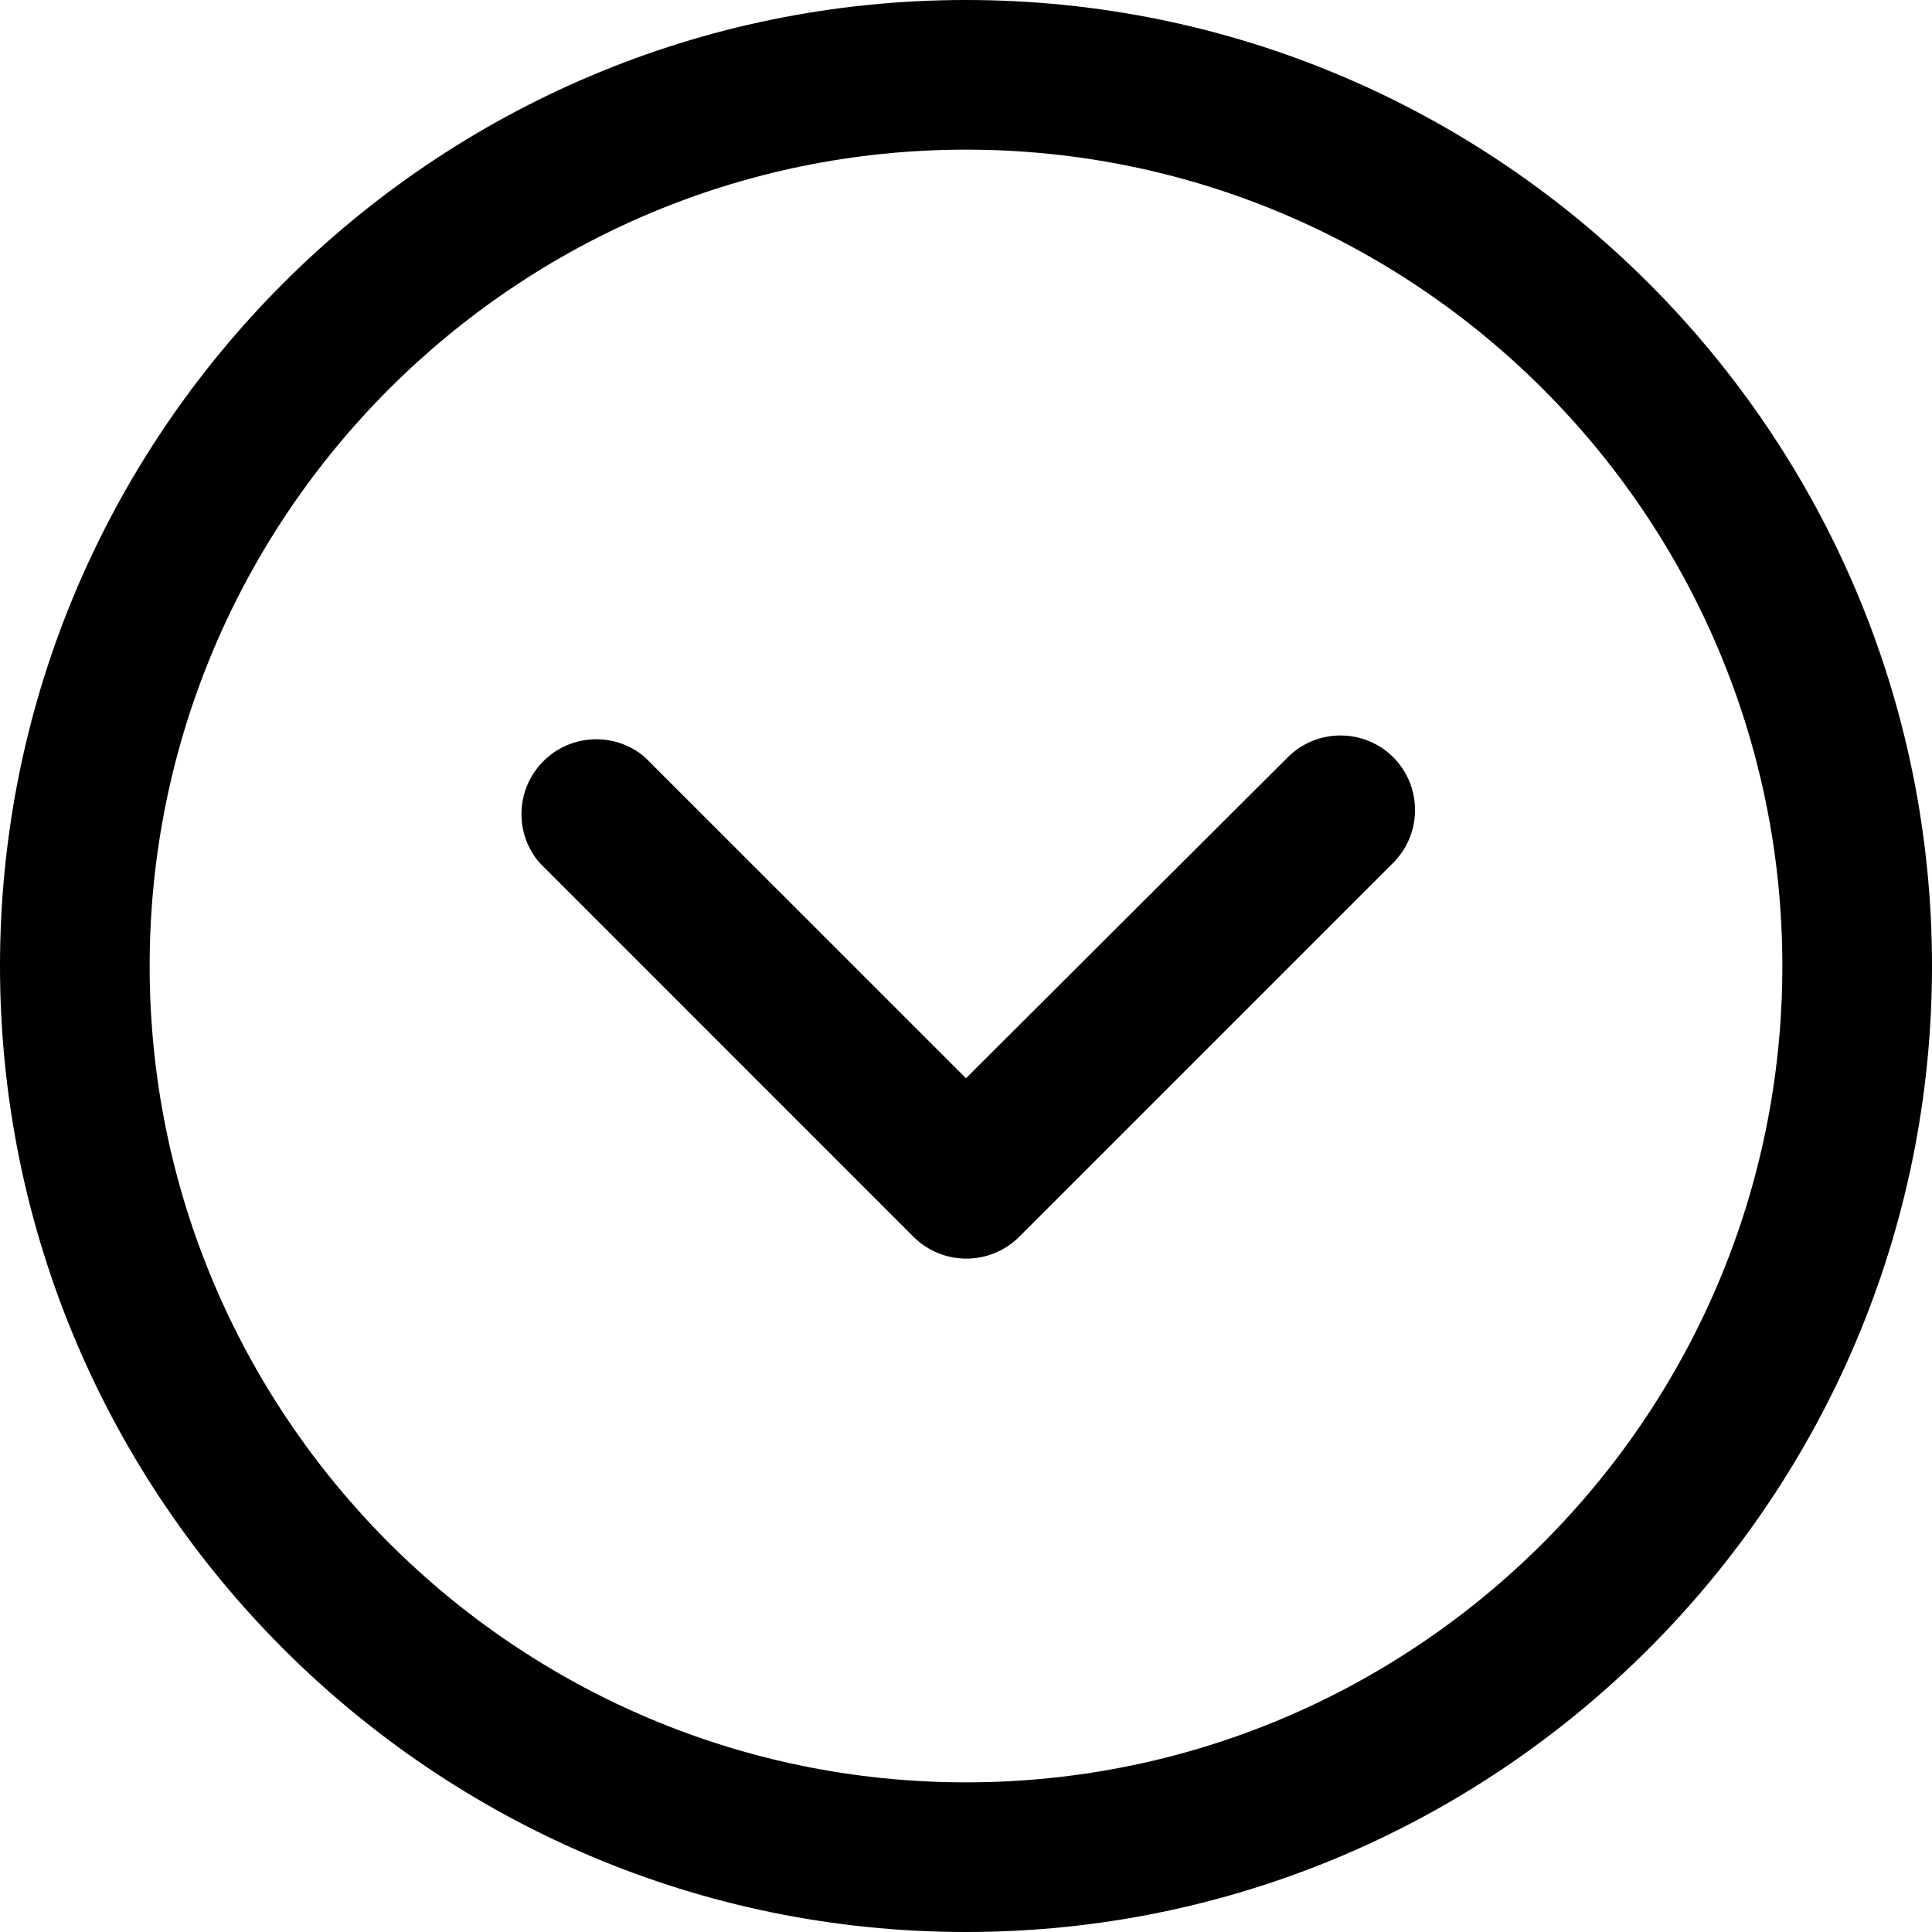 <svg width="24" height="24" viewBox="0 0 24 24" fill="none" xmlns="http://www.w3.org/2000/svg">
<path d="M12 24C5.383 24 0 18.617 0 12C0 5.383 5.383 0 12 0C18.617 0 24 5.384 24 12C24 18.616 18.617 24 12 24ZM12 1.859C6.409 1.859 1.859 6.408 1.859 12C1.859 17.592 6.409 22.141 12 22.141C17.592 22.141 22.141 17.592 22.141 12C22.141 6.408 17.591 1.859 12 1.859Z" fill="black"/>
<path d="M17.308 10.717L12.66 15.365C12.297 15.725 11.712 15.725 11.349 15.365L6.702 10.717C6.403 10.37 6.403 9.856 6.702 9.508C7.035 9.118 7.623 9.073 8.012 9.407L12 13.394L15.997 9.407C16.359 9.046 16.945 9.046 17.308 9.407C17.668 9.769 17.668 10.355 17.308 10.717Z" fill="black"/>
</svg>
